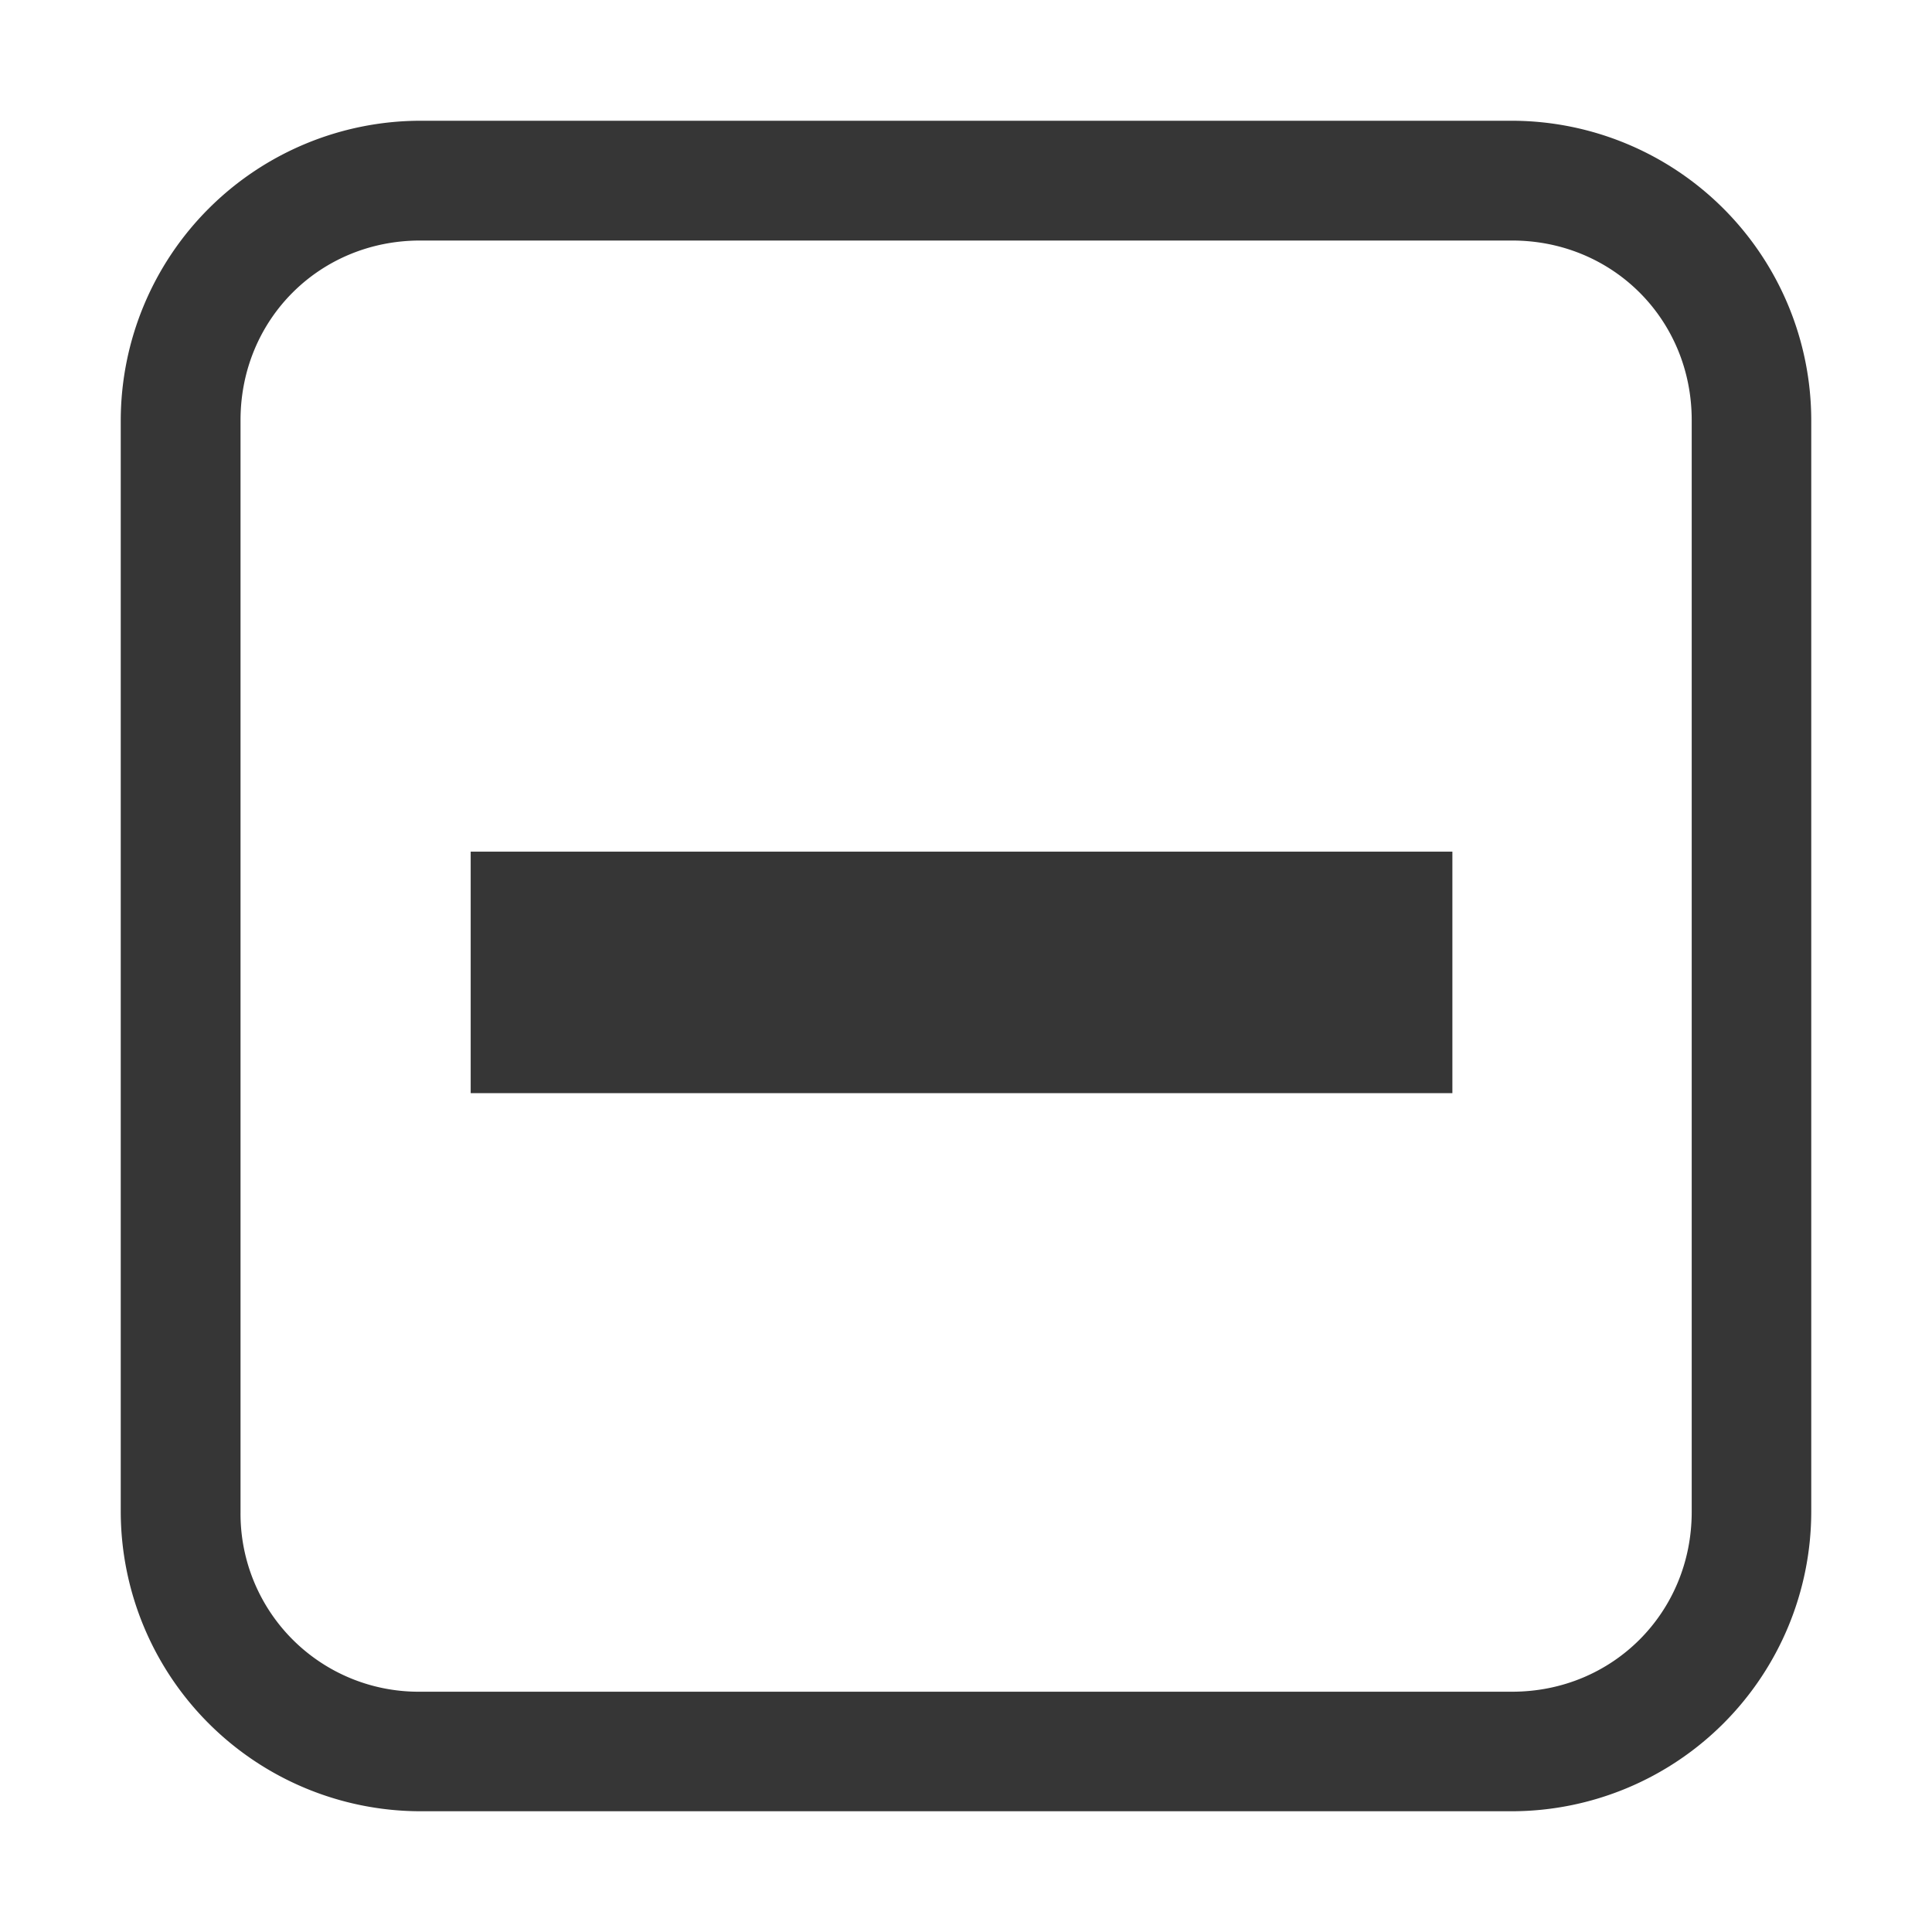 <svg width="16" height="16" xmlns="http://www.w3.org/2000/svg"><g color="#000" fill="#363636" font-family="sans-serif" font-weight="400"><path d="M3.479 1A2.485 2.485 0 001 3.479v9.042A2.485 2.485 0 003.479 15h9.044A2.483 2.483 0 0015 12.521V3.479A2.483 2.483 0 0012.523 1zm0 .992h9.044c.833 0 1.487.654 1.487 1.487v9.042c0 .833-.654 1.489-1.487 1.489H3.479a1.474 1.474 0 01-1.487-1.489V3.479c0-.833.654-1.487 1.487-1.487z" overflow="visible" style="line-height:normal;font-variant-ligatures:normal;font-variant-position:normal;font-variant-caps:normal;font-variant-numeric:normal;font-variant-alternates:normal;font-feature-settings:normal;text-indent:0;text-align:start;text-decoration-line:none;text-decoration-style:solid;text-decoration-color:#000;text-transform:none;text-orientation:mixed;shape-padding:0;isolation:auto;mix-blend-mode:normal;marker:none"/><path d="M3.898 7.053v2h8.13v-2h-7.13z" overflow="visible" style="line-height:normal;font-variant-ligatures:normal;font-variant-position:normal;font-variant-caps:normal;font-variant-numeric:normal;font-variant-alternates:normal;font-feature-settings:normal;text-indent:0;text-align:start;text-decoration-line:none;text-decoration-style:solid;text-decoration-color:#000;text-transform:none;text-orientation:mixed;shape-padding:0;isolation:auto;mix-blend-mode:normal;marker:none"/></g></svg>